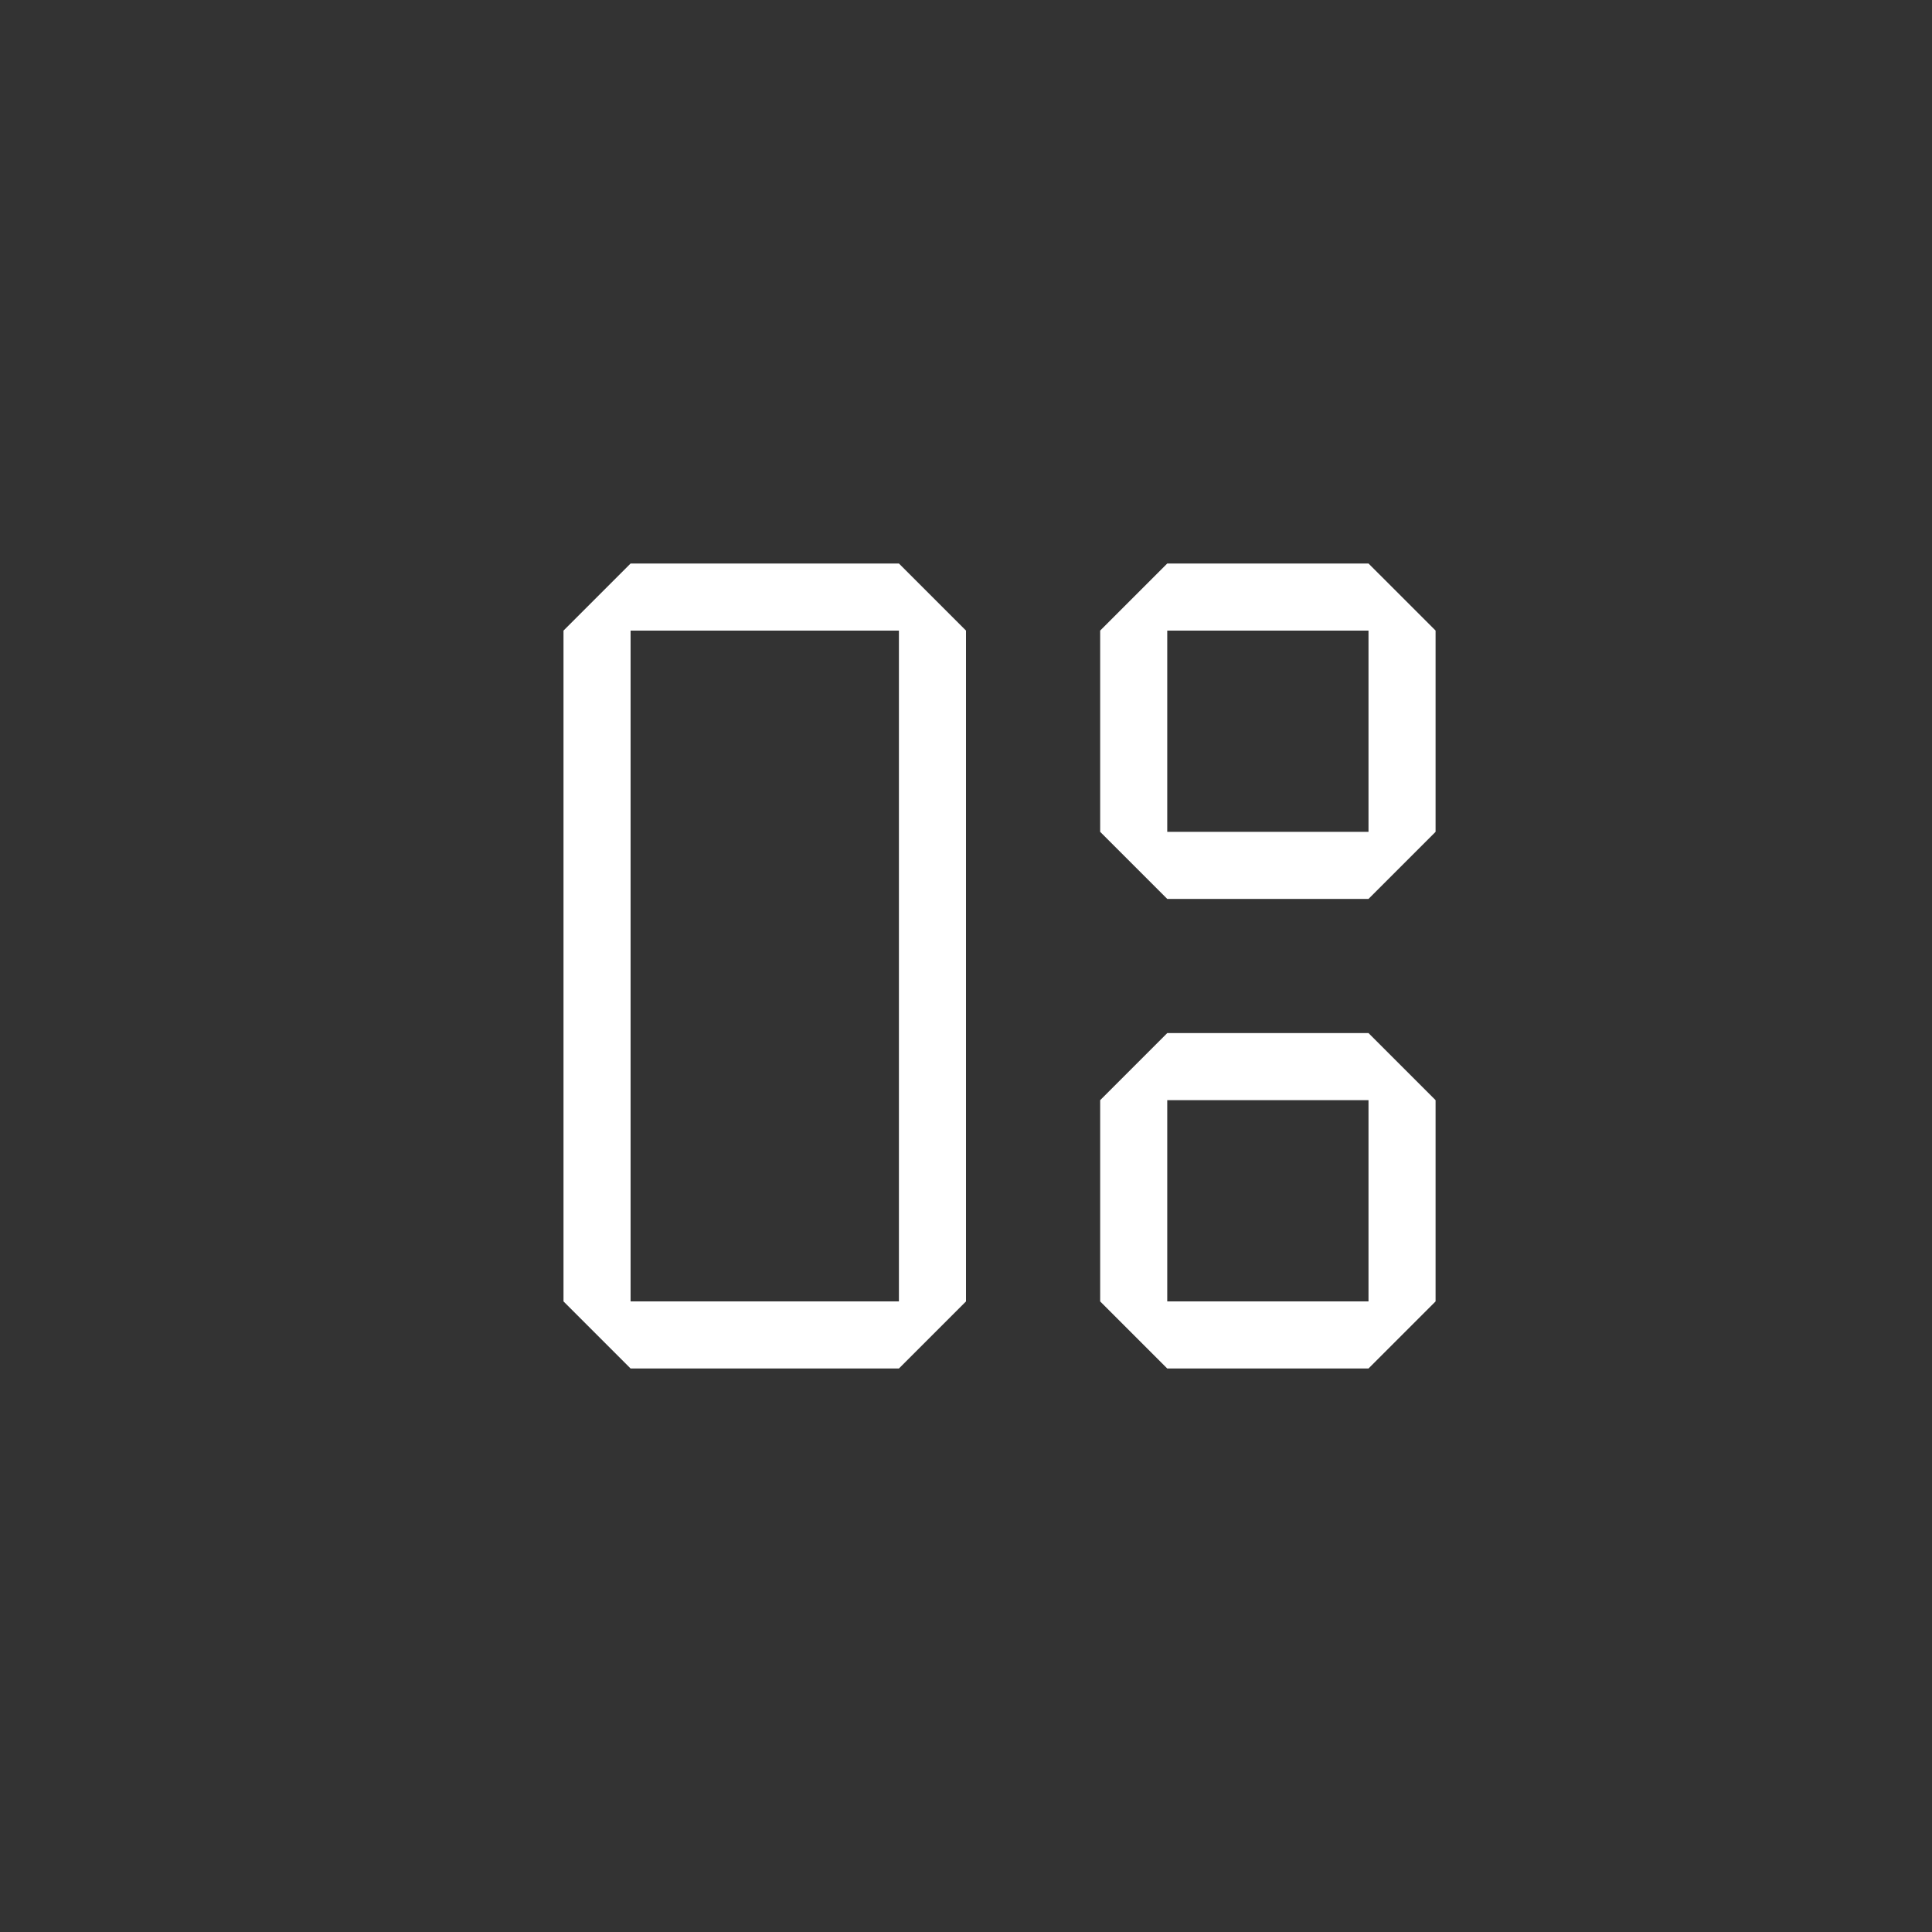 <svg width="144" height="144" xmlns="http://www.w3.org/2000/svg" fill="white"><rect width="100%" height="100%" fill="#333333" stroke="none"/><path d="M47 42L42 47V97L47 102H67L72 97V47L67 42H47ZM47 97V47H67V97H47Z"></path><path d="M82 47L87 42H102L107 47V62L102 67H87L82 62V47ZM87 47V62H102V47H87Z"></path><path d="M82 82L87 77H102L107 82V97L102 102H87L82 97V82ZM87 82V97H102V82H87Z"></path></svg>